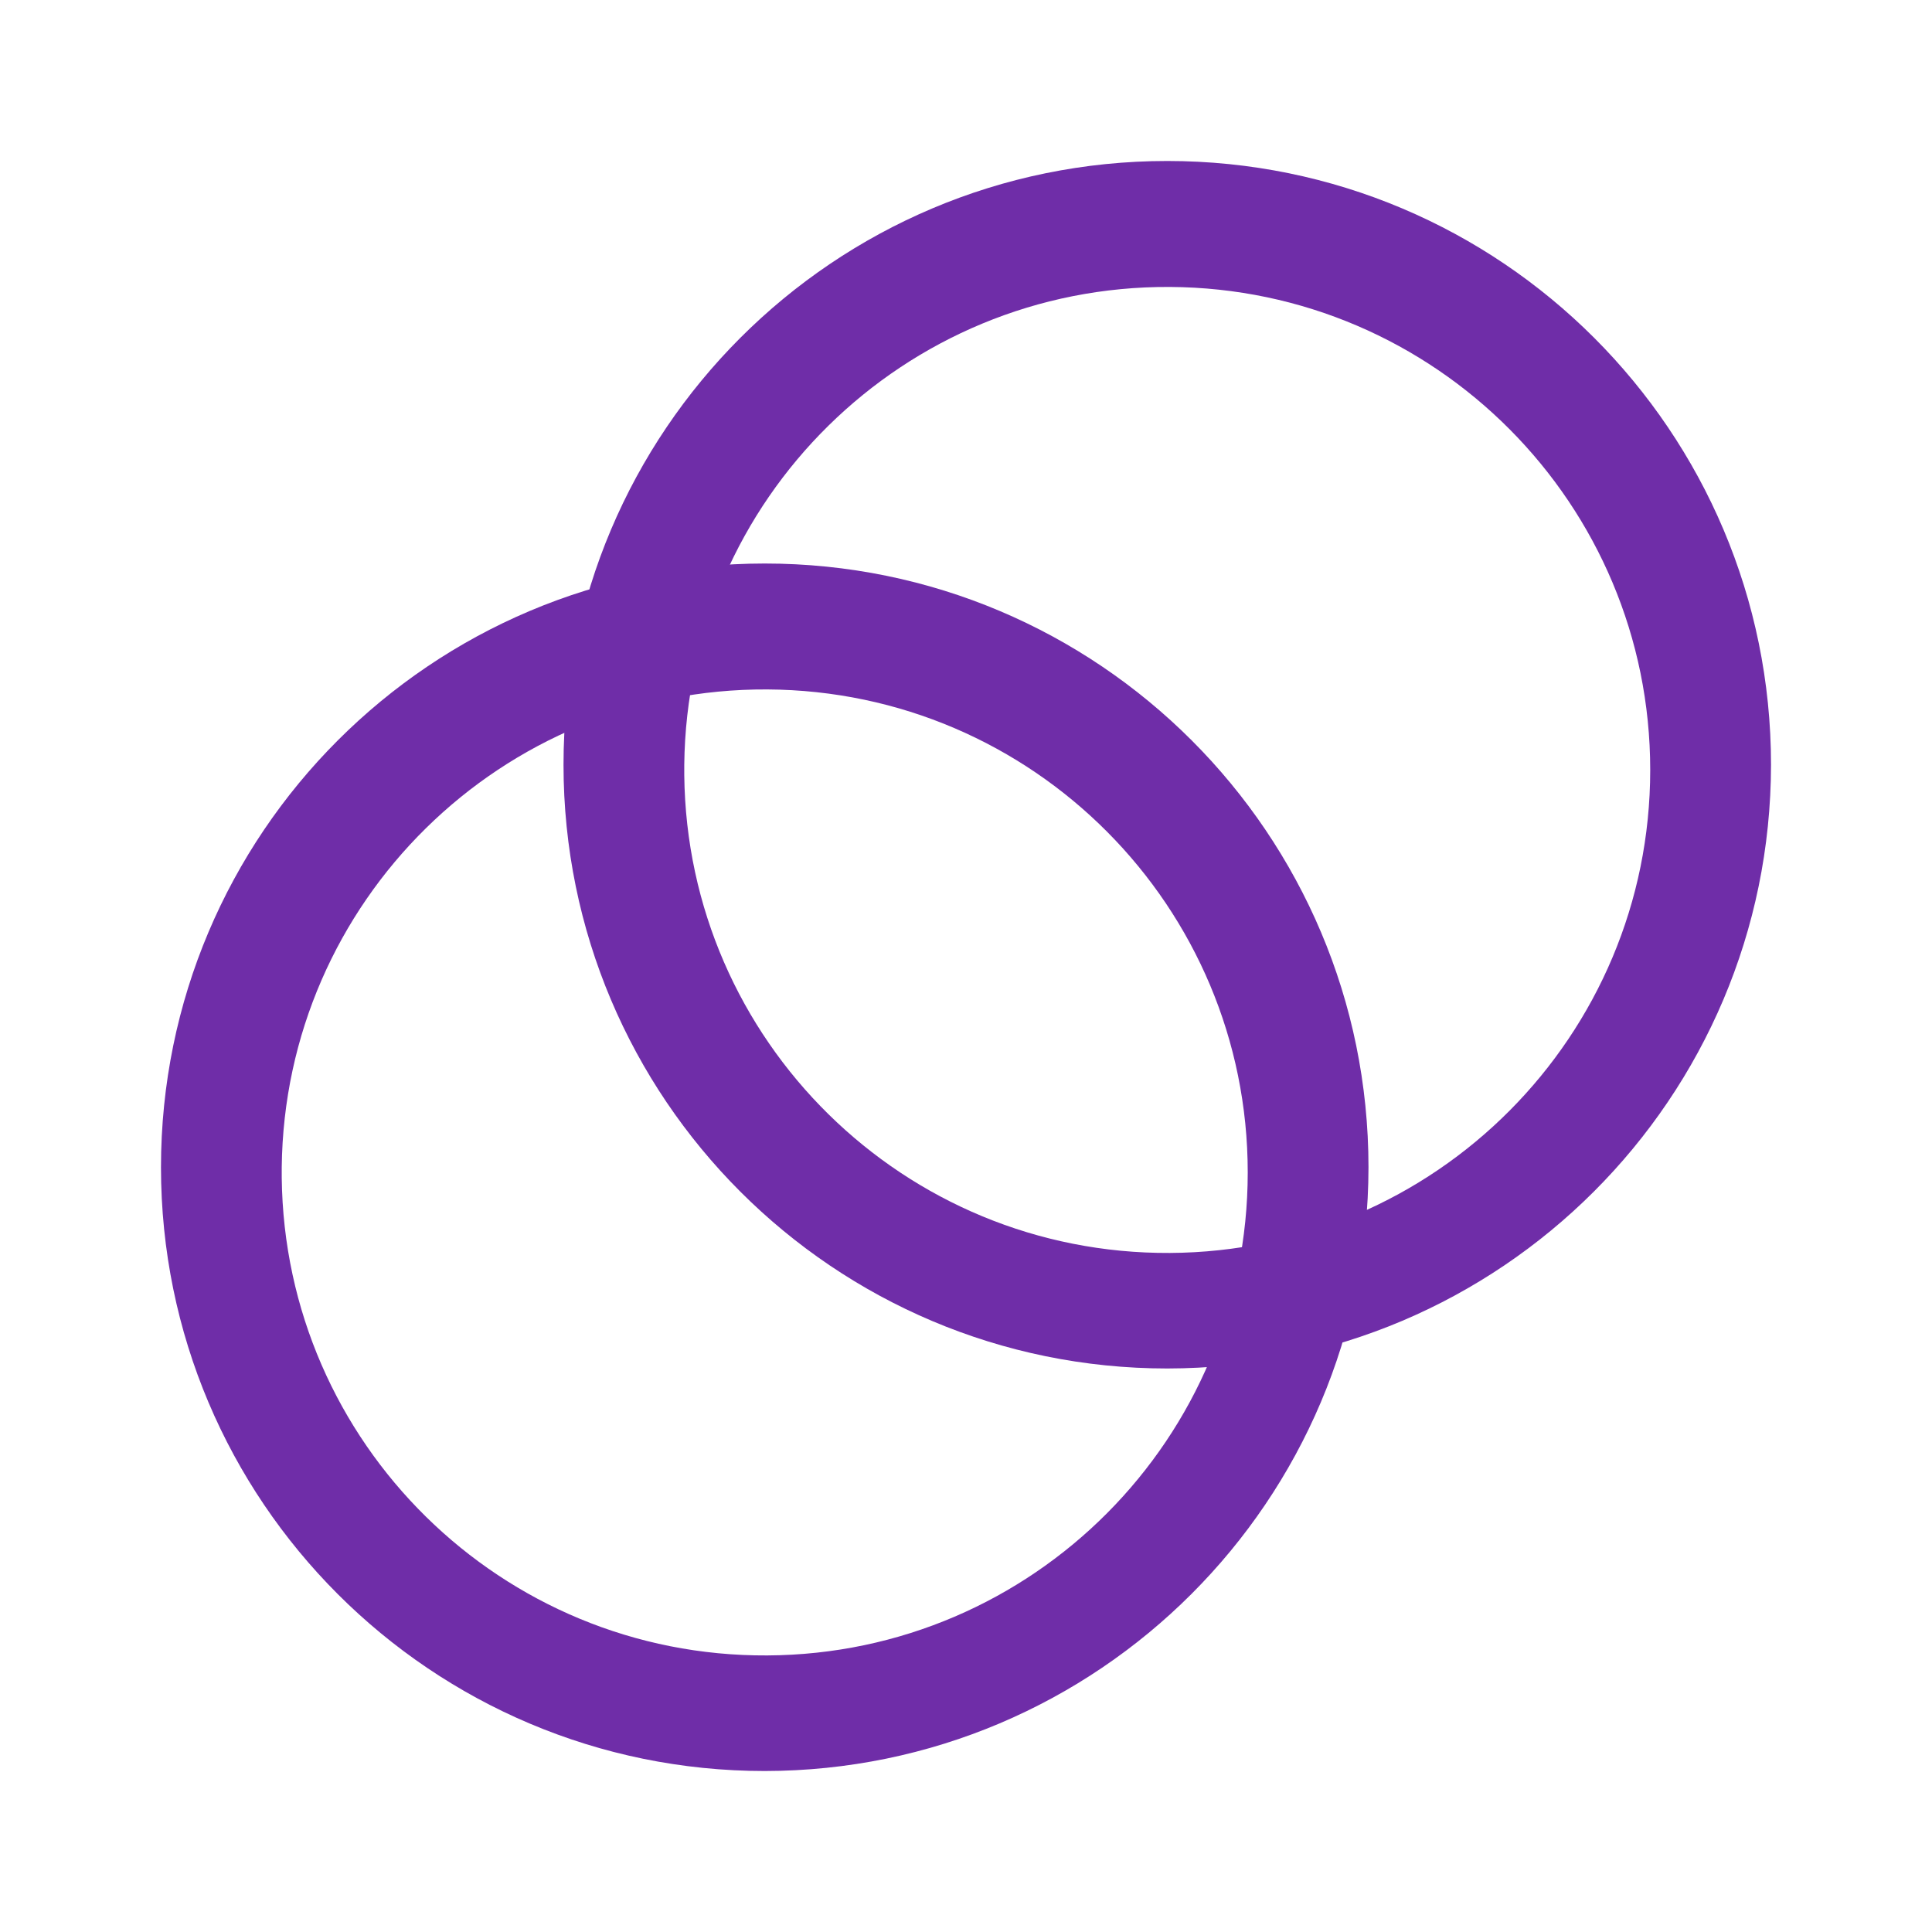 <svg width="40" height="40" viewBox="0 0 40 40" fill="none" xmlns="http://www.w3.org/2000/svg">
<path d="M24.167 28.333C17.263 28.333 11.667 22.737 11.667 15.833C11.667 8.93 17.263 3.333 24.167 3.333C31.07 3.333 36.667 8.93 36.667 15.833C36.659 22.734 31.067 28.326 24.167 28.333ZM14.167 16.048C14.226 21.55 18.718 25.97 24.22 25.941C29.722 25.911 34.166 21.443 34.166 15.941C34.166 10.439 29.722 5.971 24.22 5.941C18.718 5.911 14.226 10.332 14.167 15.833V16.048Z" fill="#6F2DA8"/>
<path d="M15.833 36.667C8.93 36.667 3.333 31.07 3.333 24.167C3.333 17.263 8.93 11.667 15.833 11.667C22.737 11.667 28.333 17.263 28.333 24.167C28.326 31.067 22.734 36.659 15.833 36.667ZM5.833 24.382C5.893 29.883 10.385 34.304 15.886 34.274C21.388 34.245 25.833 29.776 25.833 24.274C25.833 18.772 21.388 14.304 15.886 14.274C10.385 14.245 5.893 18.665 5.833 24.167V24.382Z" fill="#6F2DA8"/>
</svg>
